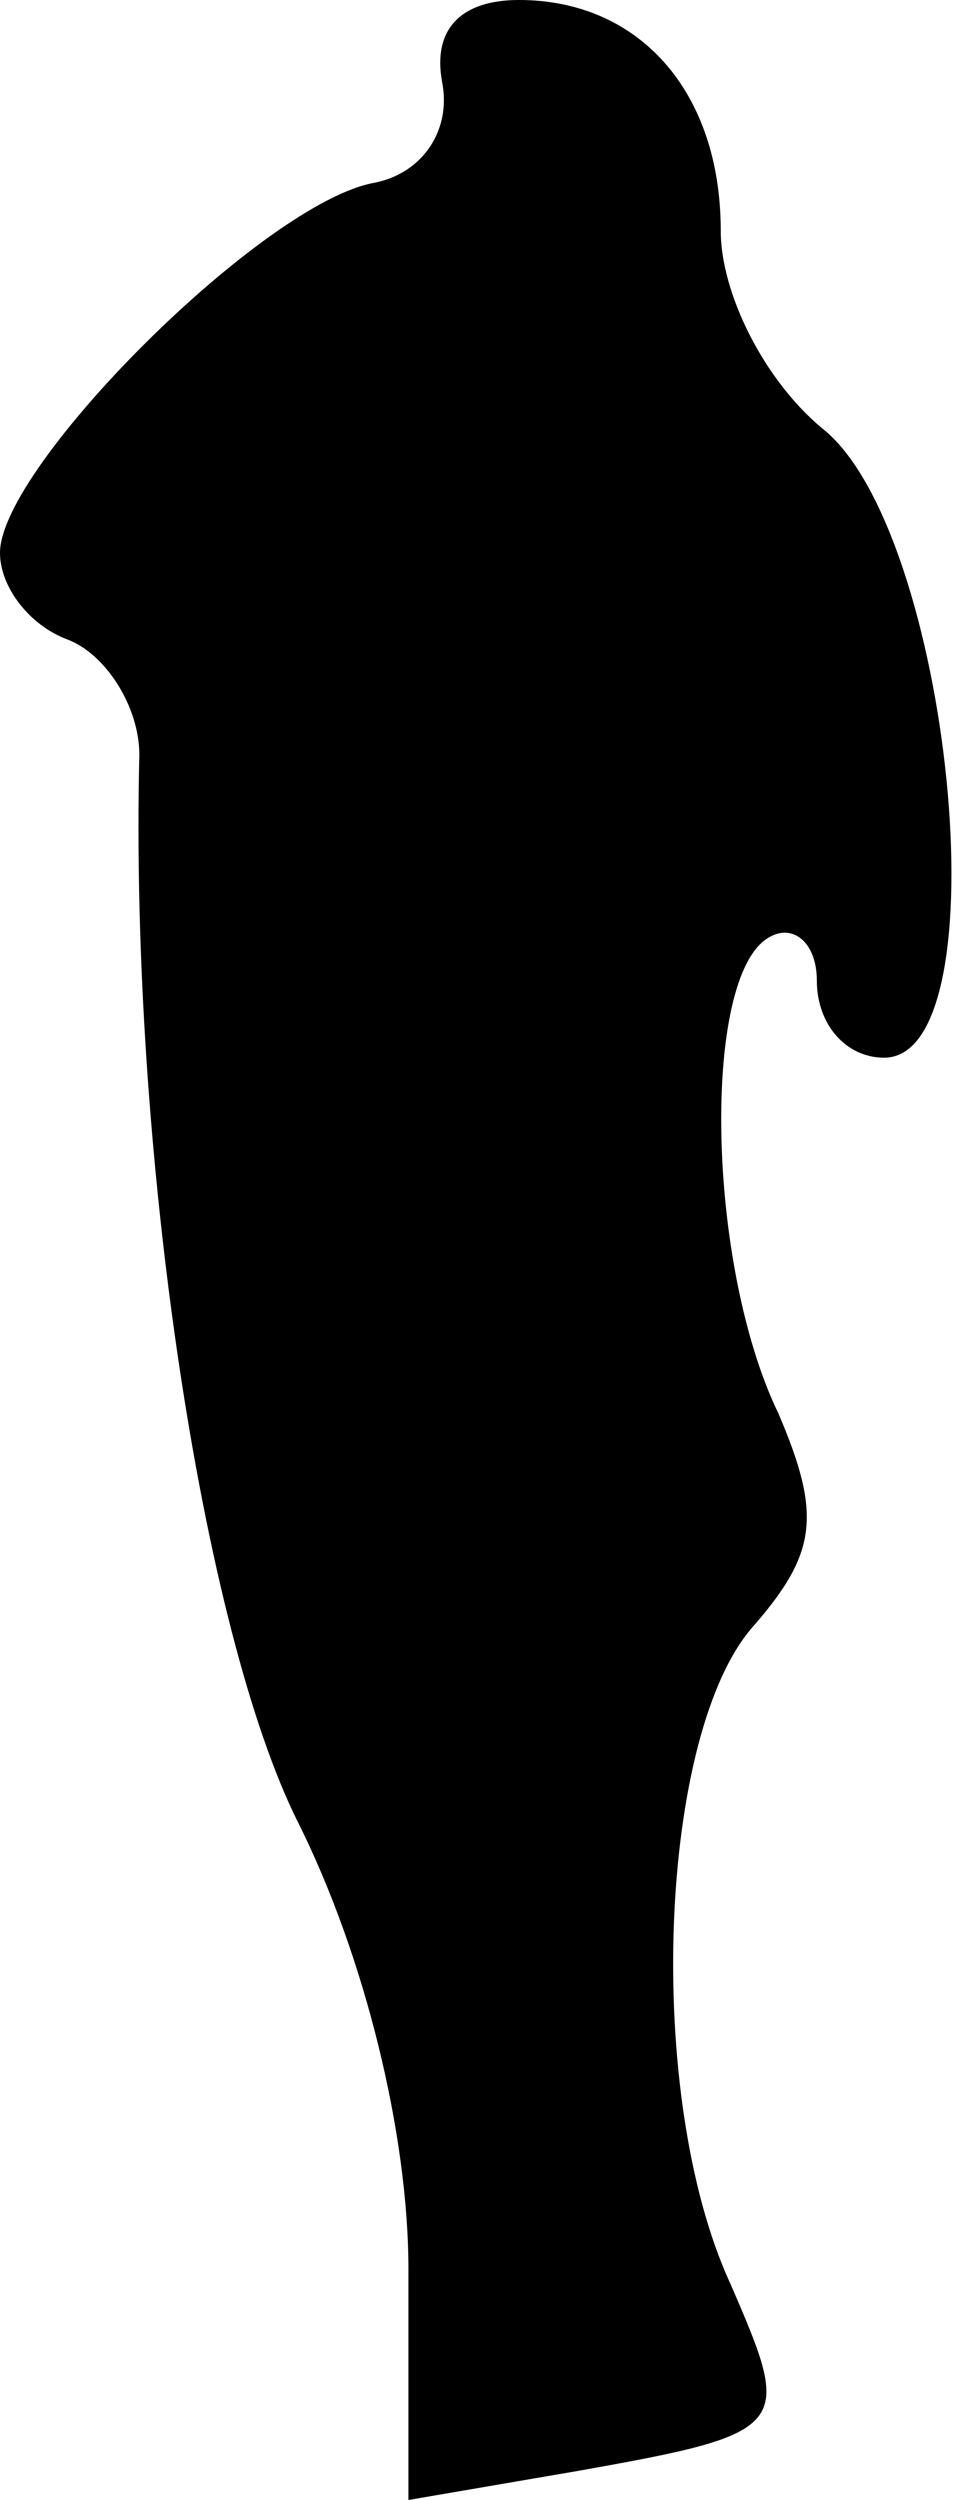 <?xml version="1.0" standalone="no"?>
<!DOCTYPE svg PUBLIC "-//W3C//DTD SVG 20010904//EN"
 "http://www.w3.org/TR/2001/REC-SVG-20010904/DTD/svg10.dtd">
<svg version="1.0" xmlns="http://www.w3.org/2000/svg"
 width="20pt" height="52pt" viewBox="0 0 20 52"
 preserveAspectRatio="xMidYMid meet">
<g transform="translate(0,52) scale(0.1,-0.1)"
fill="#000000" stroke="none">
<path fill="#000000" stroke="none" d="M92 503 c2 -10 -4 -19 -14 -21 -23 -4
-78 -59 -78 -77 0 -7 6 -15 14 -18 8 -3 15 -14 15 -24 -2 -82 13 -182 33 -222
14 -28 23 -65 23 -93 l0 -48 35 6 c45 8 45 9 32 39 -18 39 -15 115 5 137 13
15 14 23 5 44 -15 31 -16 91 -2 99 5 3 10 -1 10 -9 0 -9 6 -16 14 -16 25 0 14
110 -13 131 -12 10 -21 28 -21 41 0 29 -17 48 -42 48 -12 0 -18 -6 -16 -17z"/>
</g>
</svg>
